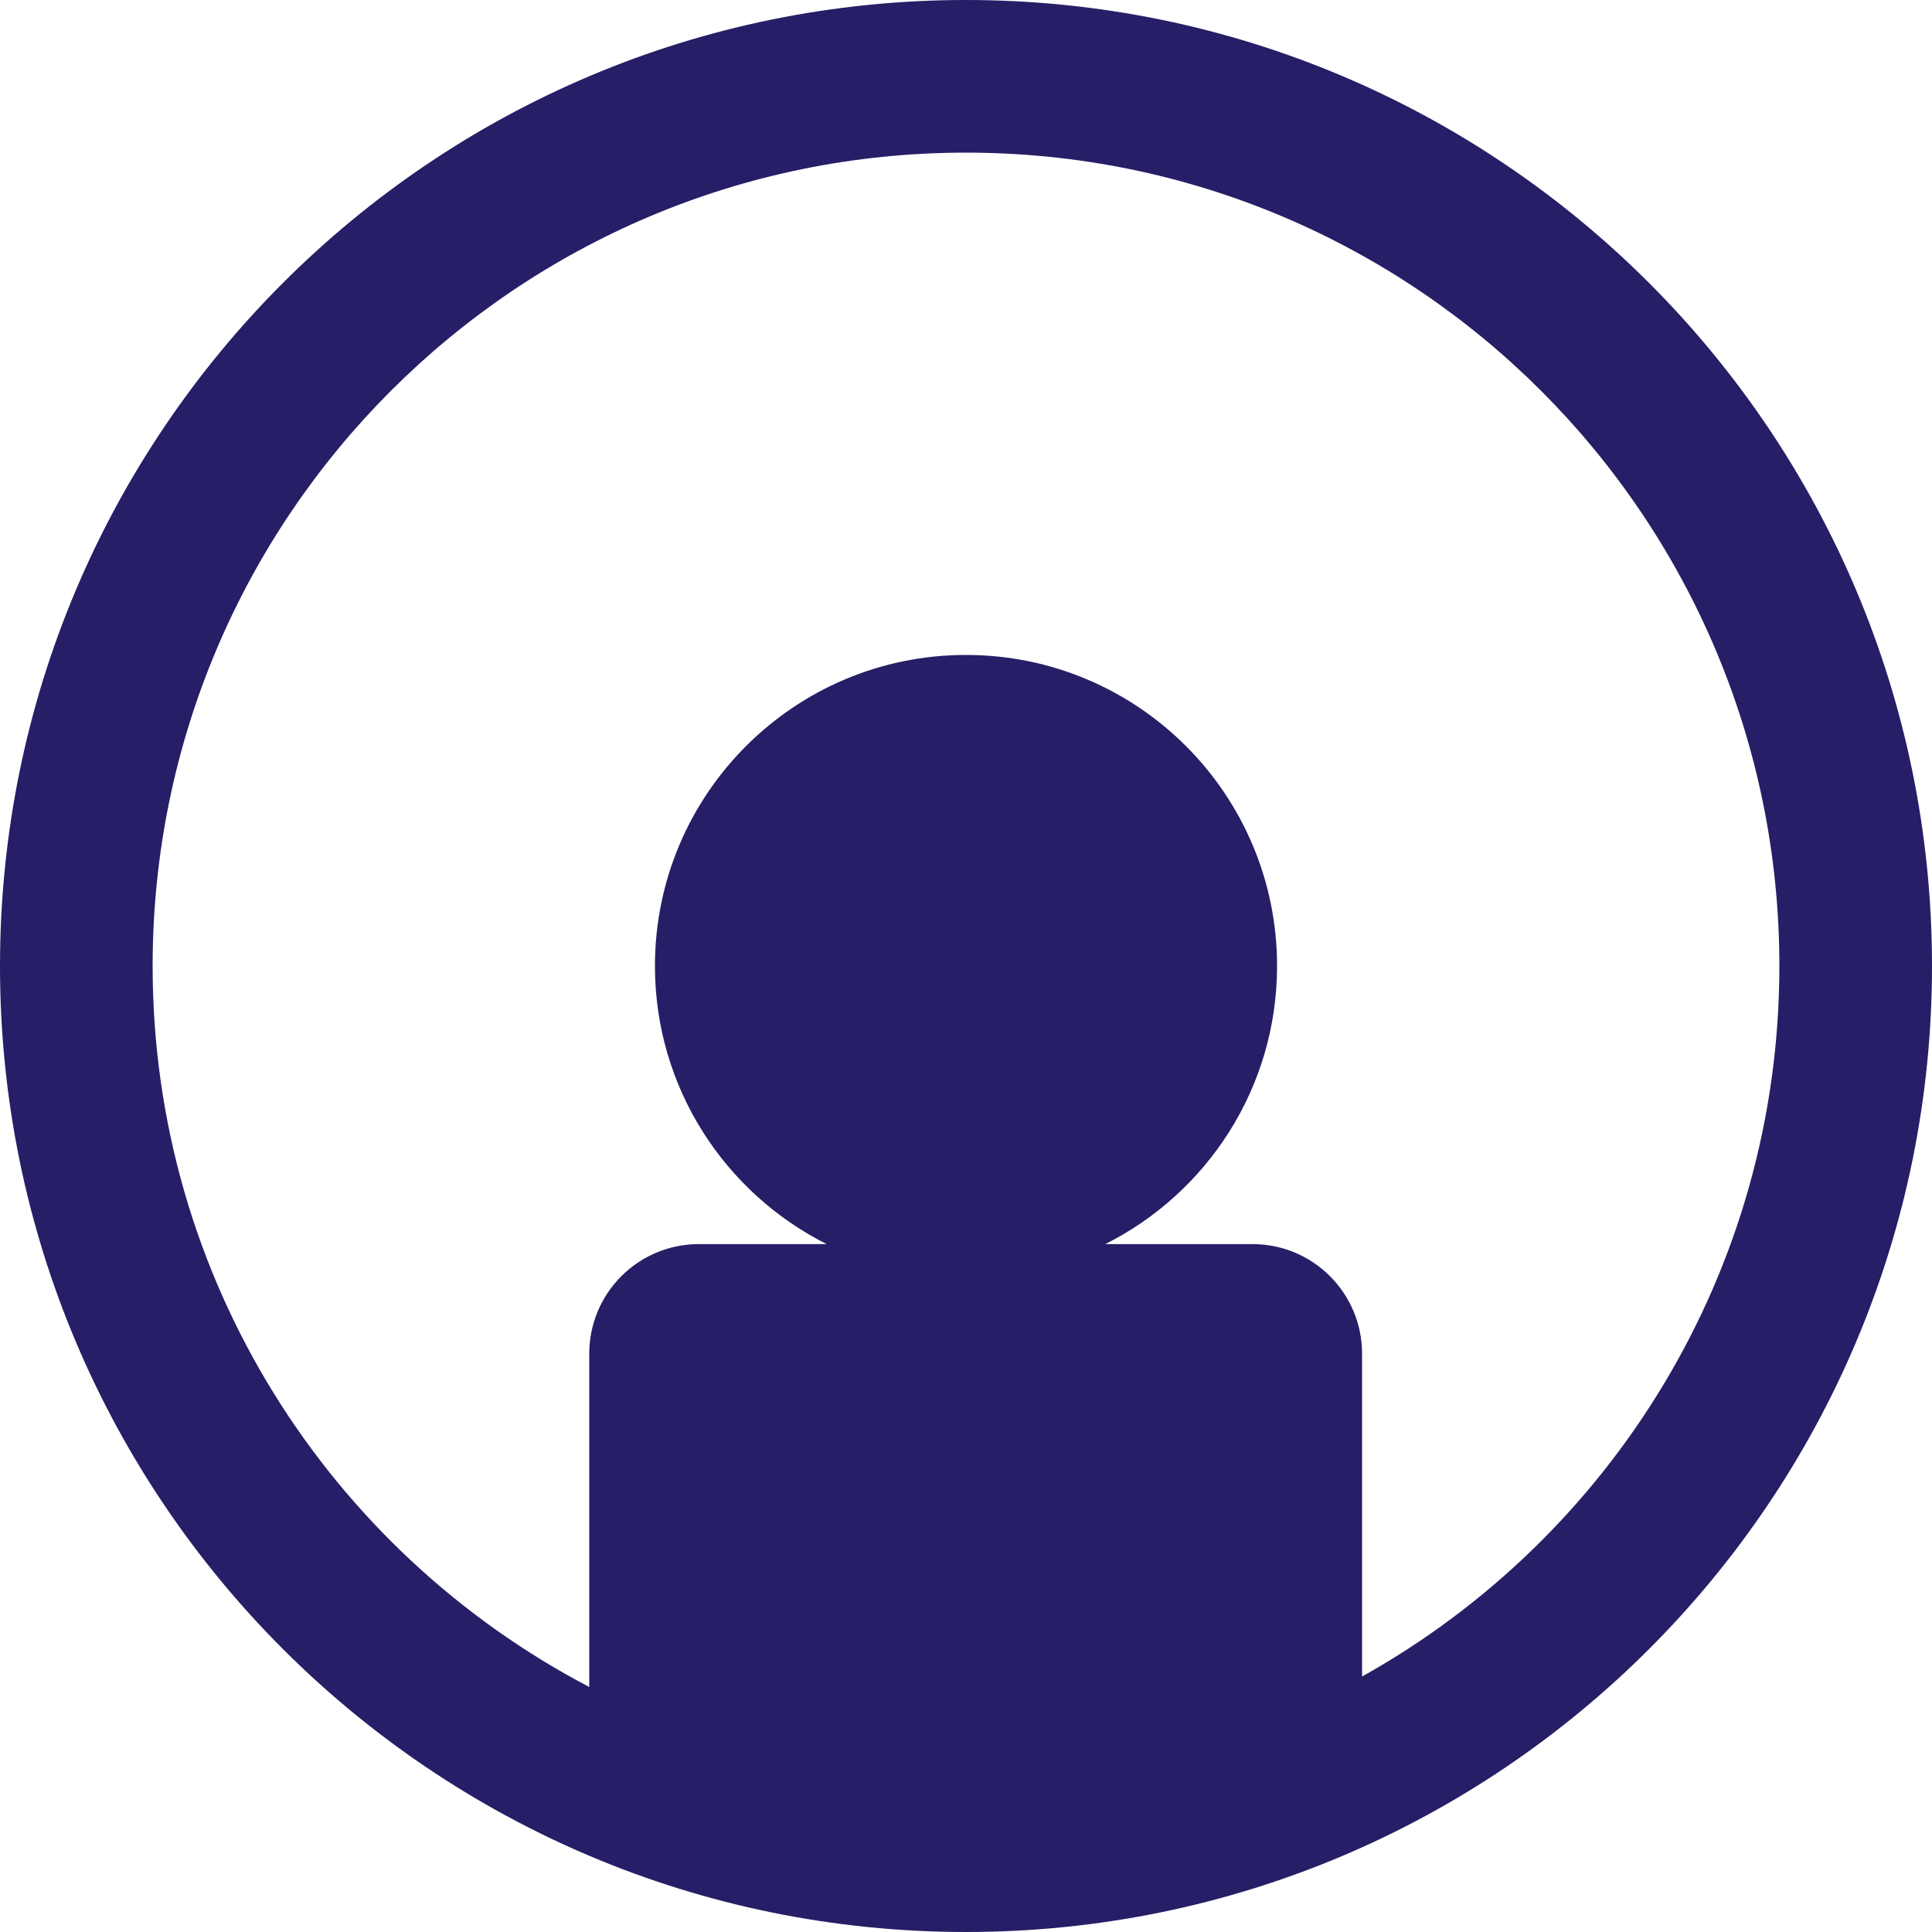 <?xml version="1.0" encoding="utf-8"?>
<!-- Generator: Adobe Illustrator 14.0.0, SVG Export Plug-In . SVG Version: 6.00 Build 43363)  -->
<!DOCTYPE svg PUBLIC "-//W3C//DTD SVG 1.1//EN" "http://www.w3.org/Graphics/SVG/1.1/DTD/svg11.dtd">
<svg version="1.1" id="Layer_1" xmlns="http://www.w3.org/2000/svg" xmlns:xlink="http://www.w3.org/1999/xlink" x="0px" y="0px"
	 width="500px" height="500px" viewBox="0 0 500 500" enable-background="new 0 0 500 500" xml:space="preserve">
<path fill="#261E66" d="M250,0C111.929,0,0,111.929,0,250c0,138.071,111.929,250,250,250s250-111.929,250-250
	C500,111.929,388.071,0,250,0z M352.5,433.885v-83.563c0-15.655-12.691-28.347-28.347-28.347h-38.108
	C312.4,308.75,330.5,281.497,330.5,250c0-44.459-36.041-80.5-80.5-80.5c-44.458,0-80.5,36.041-80.5,80.5
	c0,31.497,18.1,58.75,44.456,71.976h-33.109c-15.655,0-28.347,12.691-28.347,28.347v86.269C85.336,401.423,39.5,331.069,39.5,250
	c0-116.256,94.244-210.5,210.5-210.5S460.5,133.744,460.5,250C460.5,329.041,416.927,397.895,352.5,433.885z"/>
</svg>
